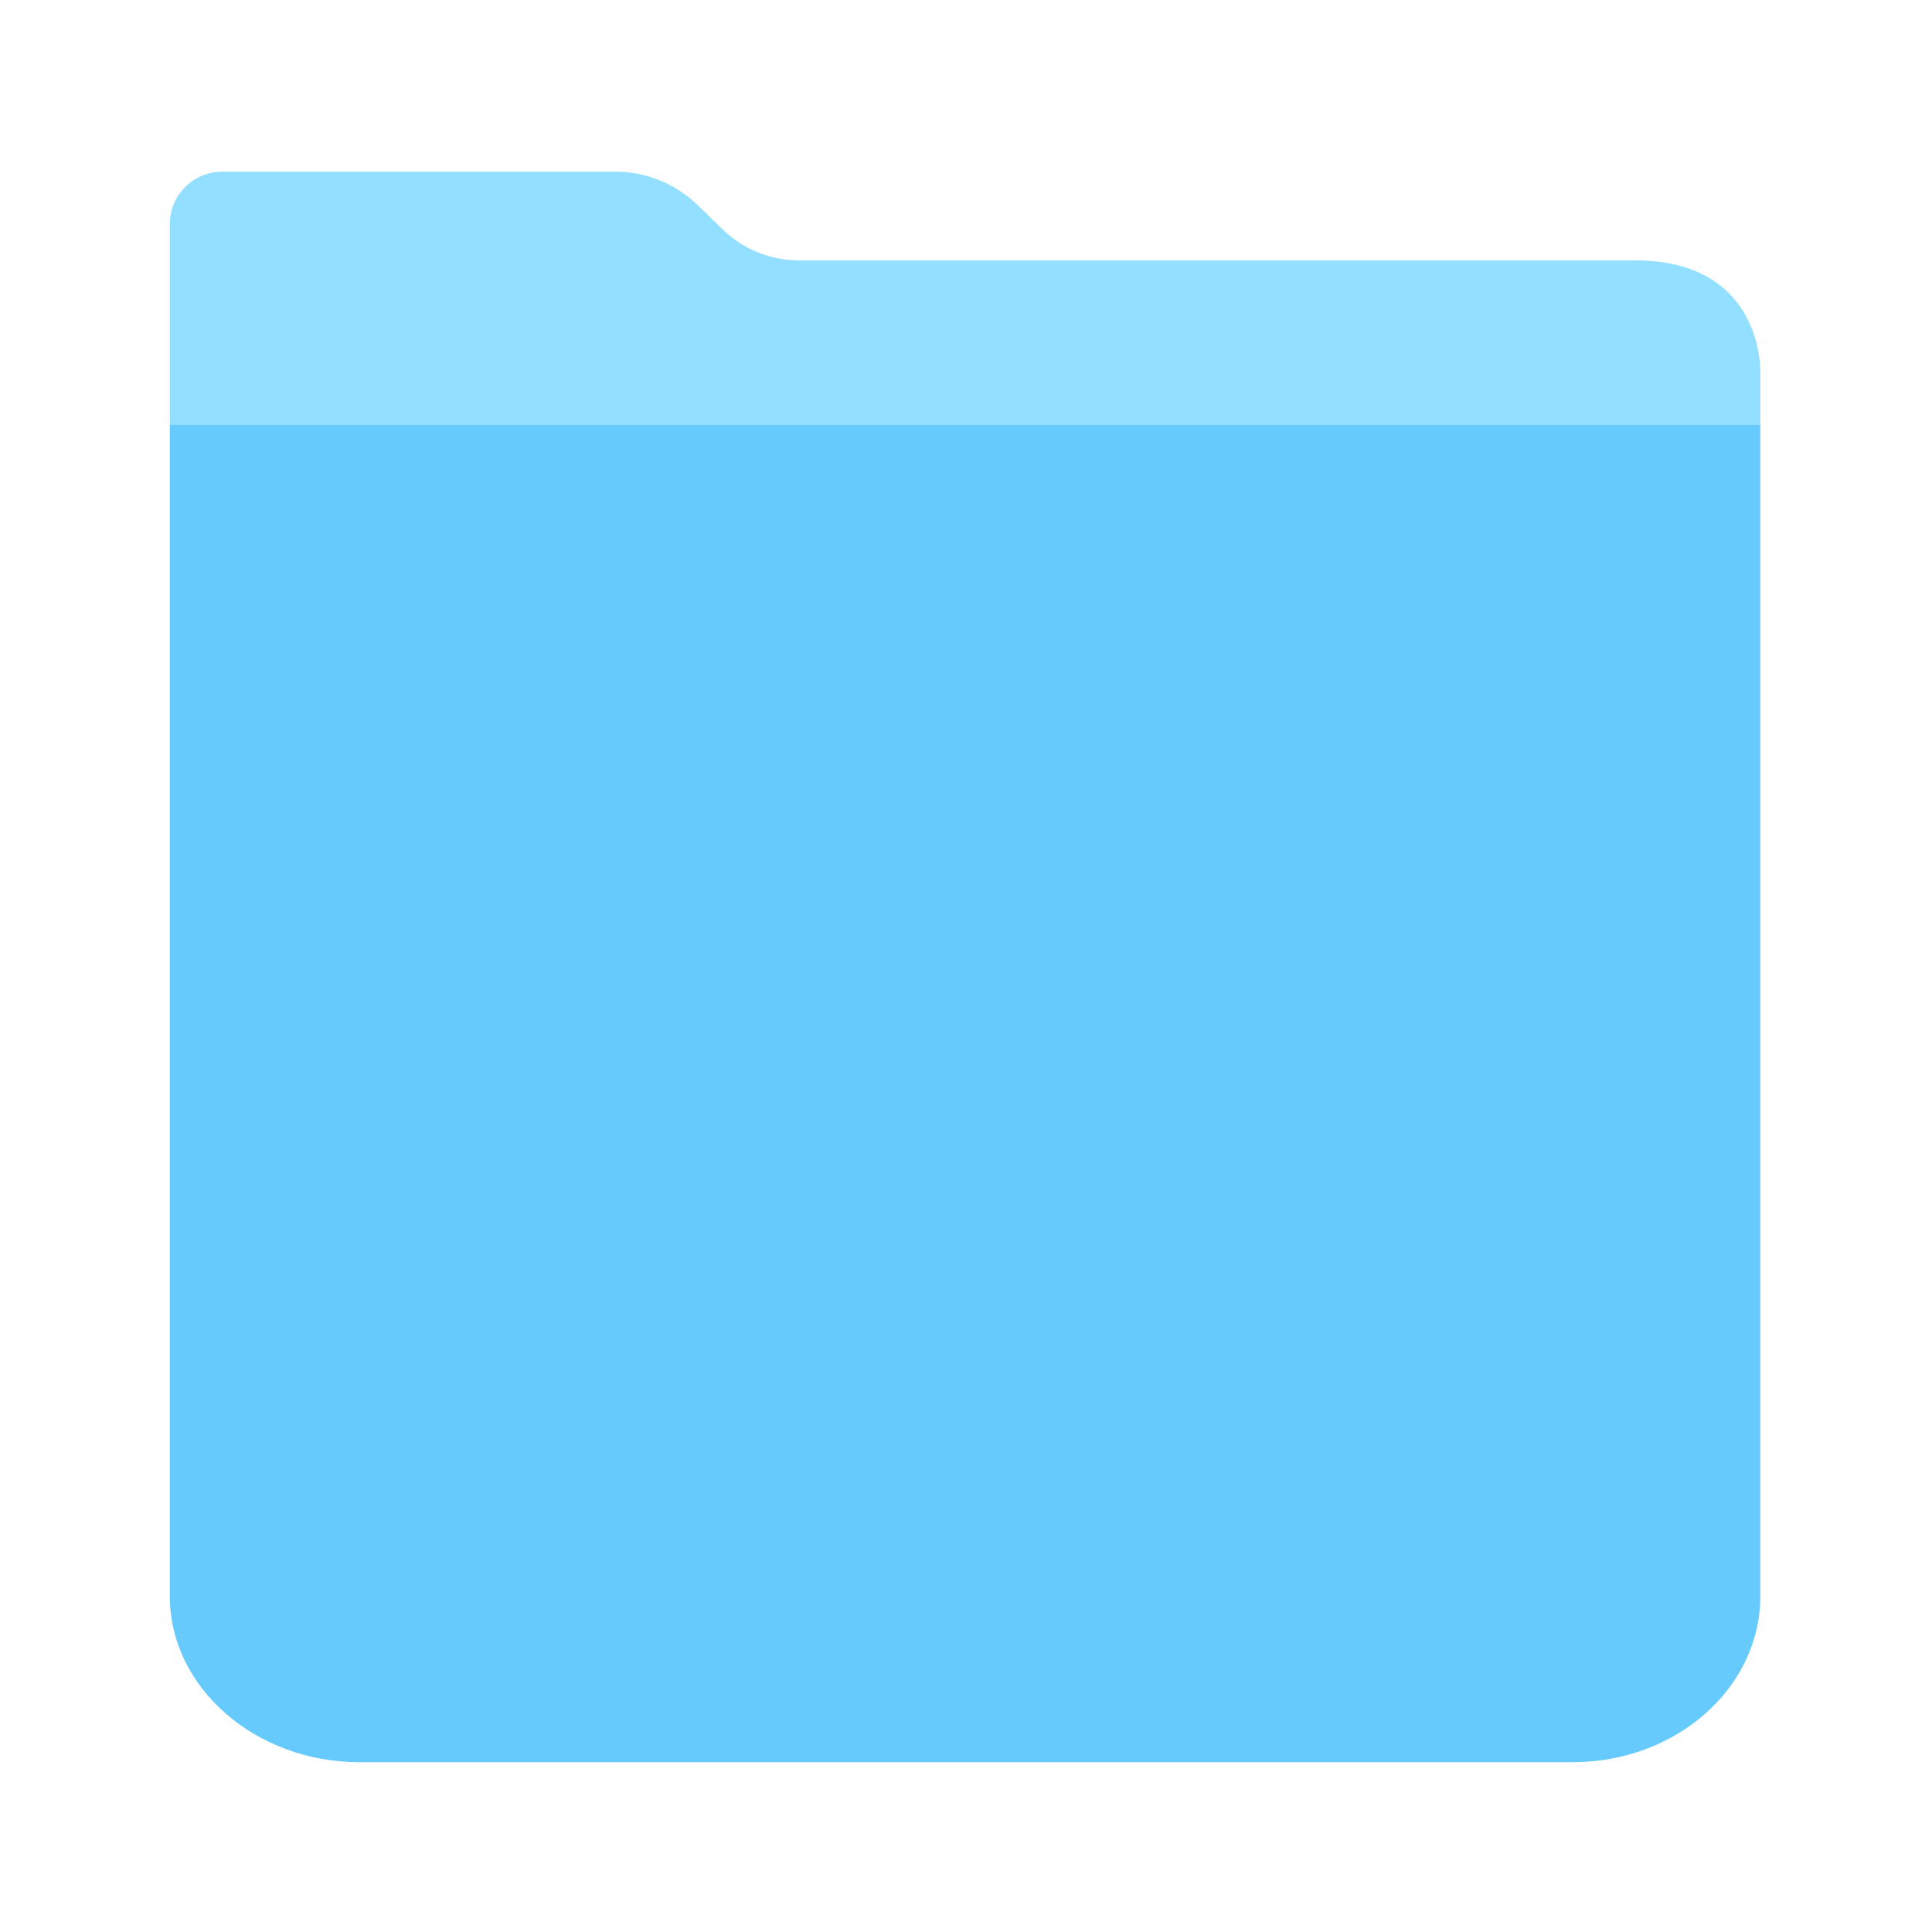 <?xml version="1.0" encoding="UTF-8" standalone="no"?>
<svg
   xmlns:dc="http://purl.org/dc/elements/1.1/"
   xmlns:cc="http://creativecommons.org/ns#"
   xmlns:rdf="http://www.w3.org/1999/02/22-rdf-syntax-ns#"
   xmlns:svg="http://www.w3.org/2000/svg"
   xmlns="http://www.w3.org/2000/svg"
   viewBox="0 0 1280 1280"
   height="1280"
   width="1280"
   xml:space="preserve"
   version="1.1"
   id="svg2"><defs
     id="defs6"><clipPath
       id="clipPath16"
       clipPathUnits="userSpaceOnUse"><path
         id="path18"
         d="m 0,1024 1024,0 L 1024,0 0,0 0,1024 Z" /></clipPath></defs><g
     transform="matrix(1.25,0,0,-1.25,0,1280)"
     id="g10"><g
       id="g12"><g
         clip-path="url(#clipPath16)"
         id="g14"><g
           transform="translate(90,799)"
           id="g20"><path
             id="path22"
             style="fill:#66cbfc;fill-opacity:1;fill-rule:nonzero;stroke:none"
             d="M 0,0 0,-621.05 C 0,-669.35 45.27,-709 100.5,-709 l 643,0 c 55.23,0 99.5,39.65 99.5,87.95 L 843,0 0,0 Z" /></g><g
           transform="translate(369.651,915.383)"
           id="g24"><path
             id="path26"
             style="fill:#93dfff;fill-opacity:1;fill-rule:nonzero;stroke:none"
             d="m 0,0 c -11.671,11.3 -27.279,17.617 -43.524,17.617 l -136.127,0 -72.223,0 c -15.341,0 -27.777,-12.436 -27.777,-27.777 l 0,-106.223 843,0 0,28 c 0,0 1.709,59 -66.329,59 l -443.248,0 c -15.024,0 -29.458,5.843 -40.252,16.293 L 0,0 Z" /></g></g></g></g></svg>